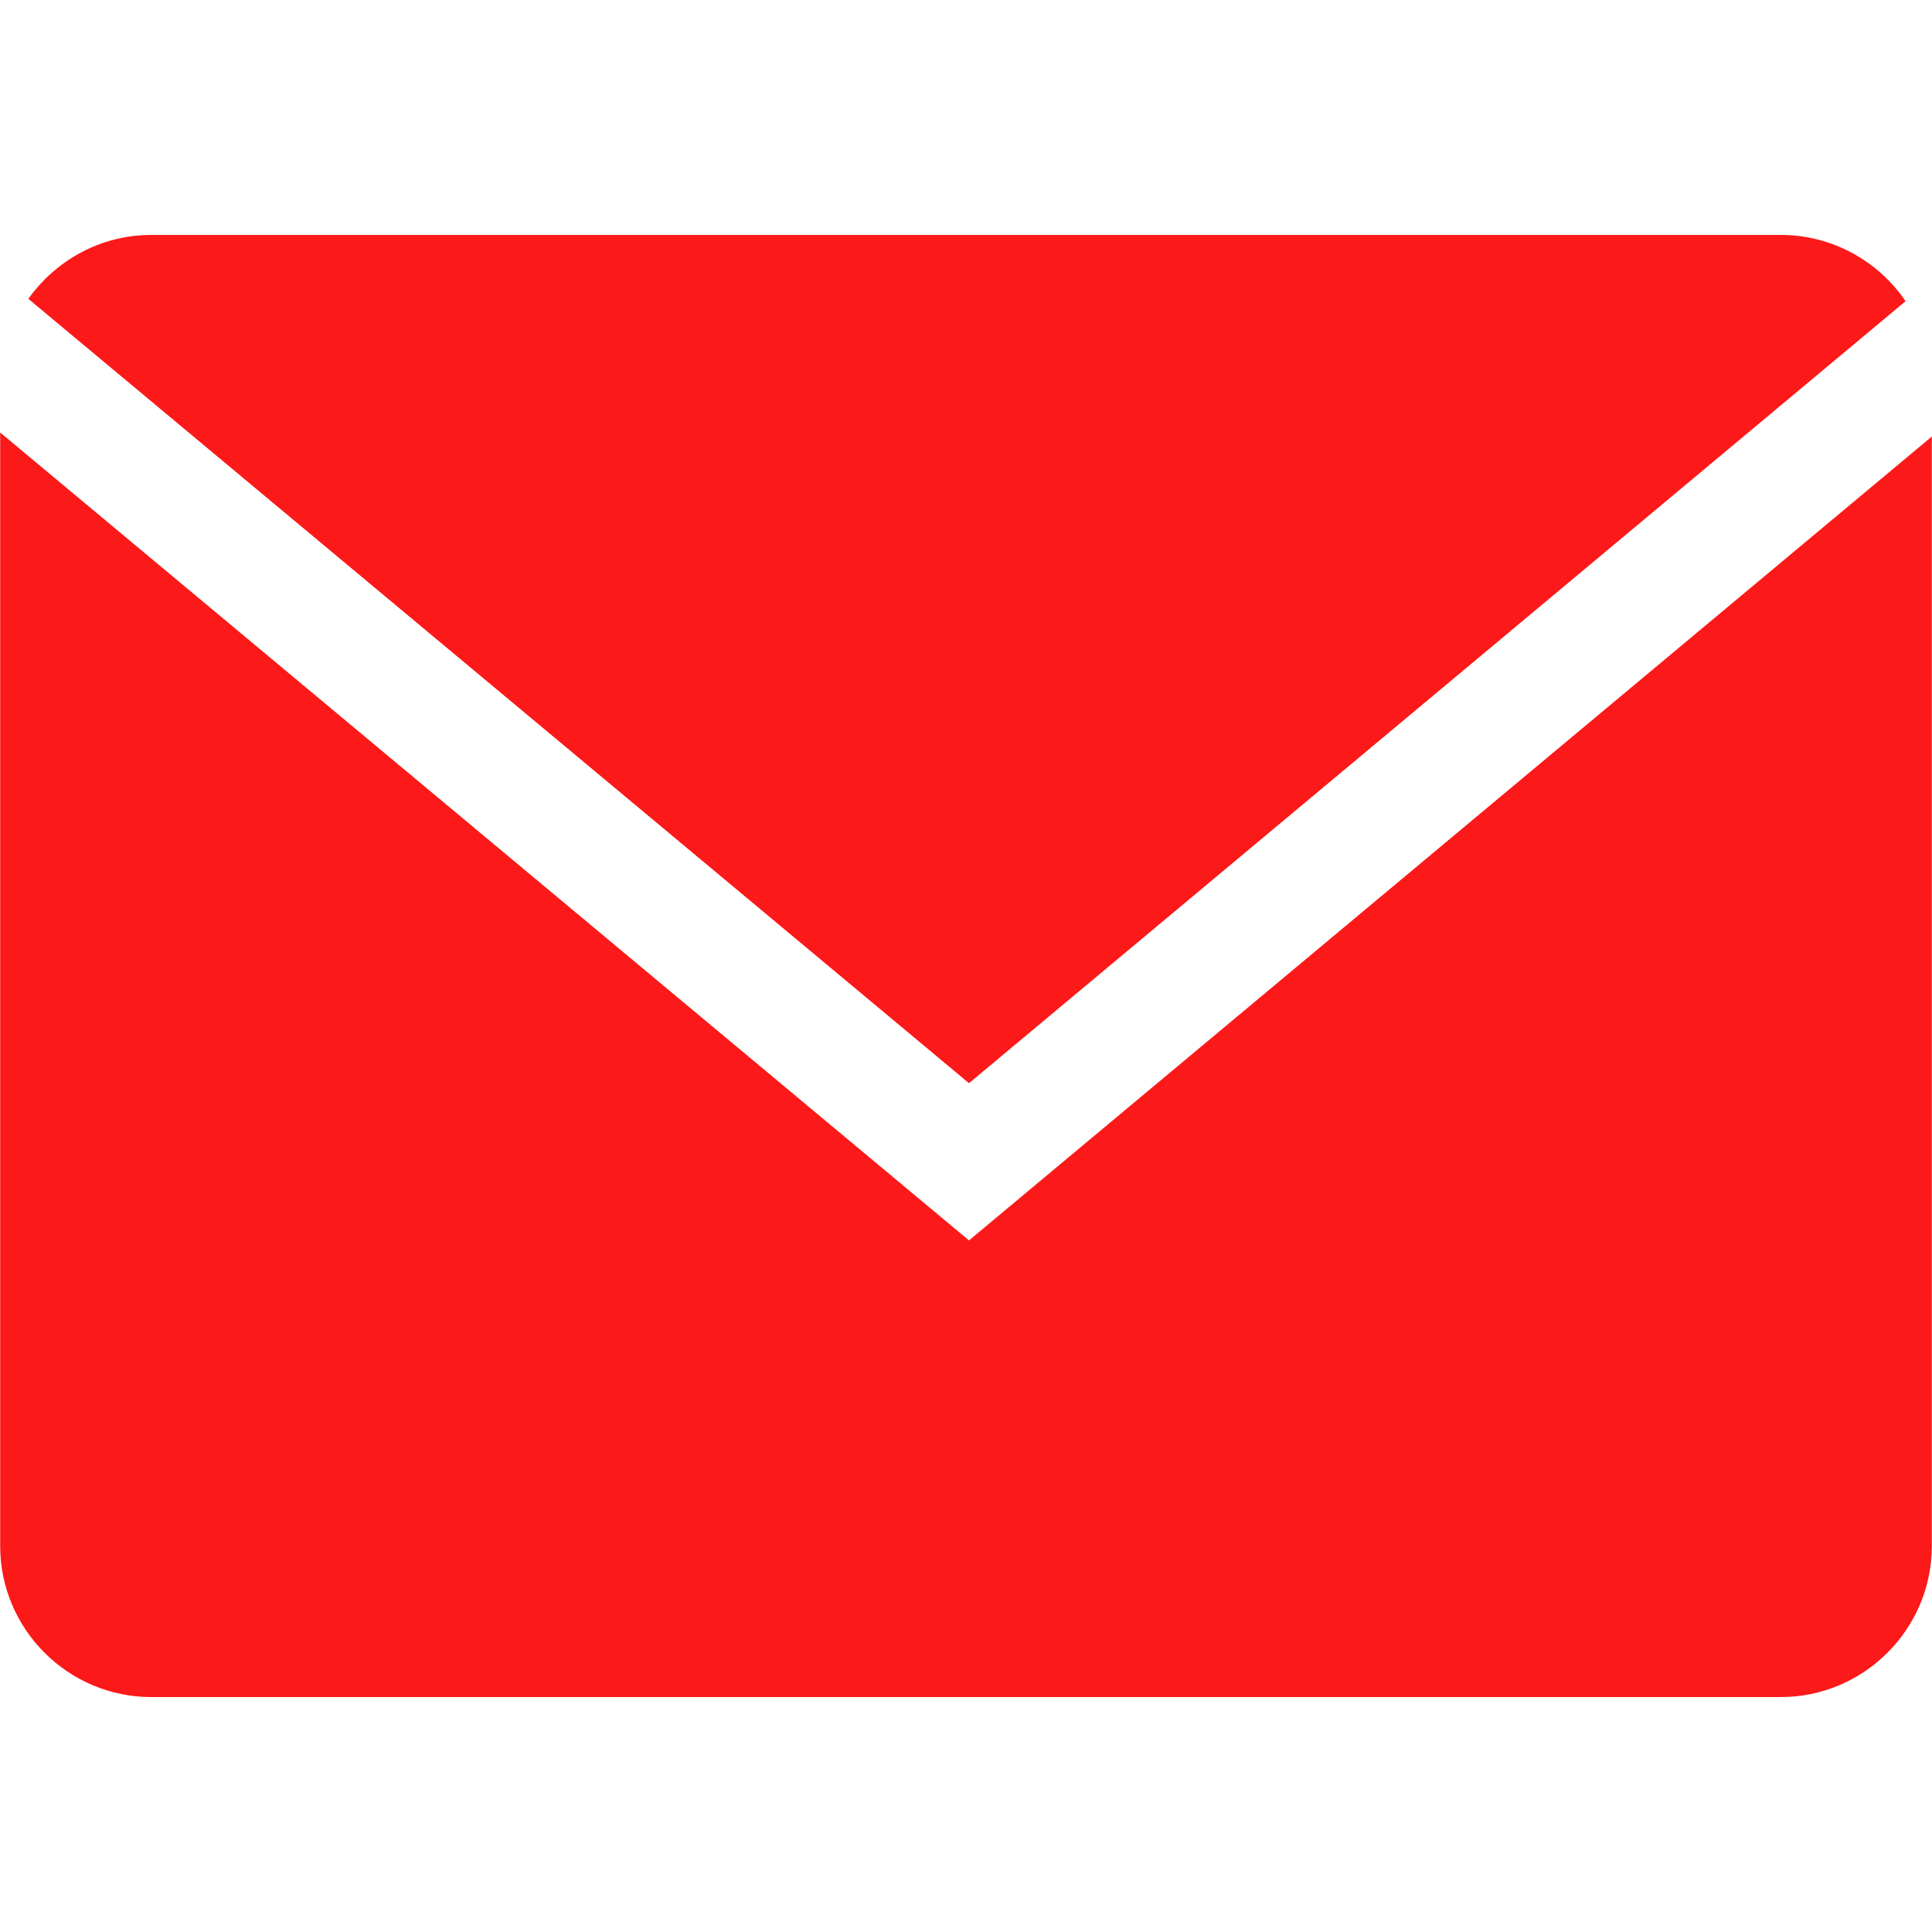 <svg version="1.1" xmlns="http://www.w3.org/2000/svg" xmlns:xlink="http://www.w3.org/1999/xlink" width="64px" height="64px" viewBox="0,0,256,256"><g fill="#fc1919" fill-rule="nonzero" stroke="none" stroke-width="1" stroke-linecap="butt" stroke-linejoin="miter" stroke-miterlimit="10" stroke-dasharray="" stroke-dashoffset="0" font-family="none" font-weight="none" font-size="none" text-anchor="none" style="mix-blend-mode: normal"><g transform="scale(4,4)"><g id="Glyph_copy_2"><path d="M63.125,9.977c-0.902,-1.321 -2.419,-2.194 -4.131,-2.194h-53.988c-1.676,0 -3.158,0.842 -4.067,2.117l31.16,25.982z"></path><path d="M0.006,14.328v36.889c0,2.75 2.25,5 5,5h53.988c2.75,0 5,-2.25 5,-5v-36.756l-31.895,26.629z"></path></g></g></g></svg>